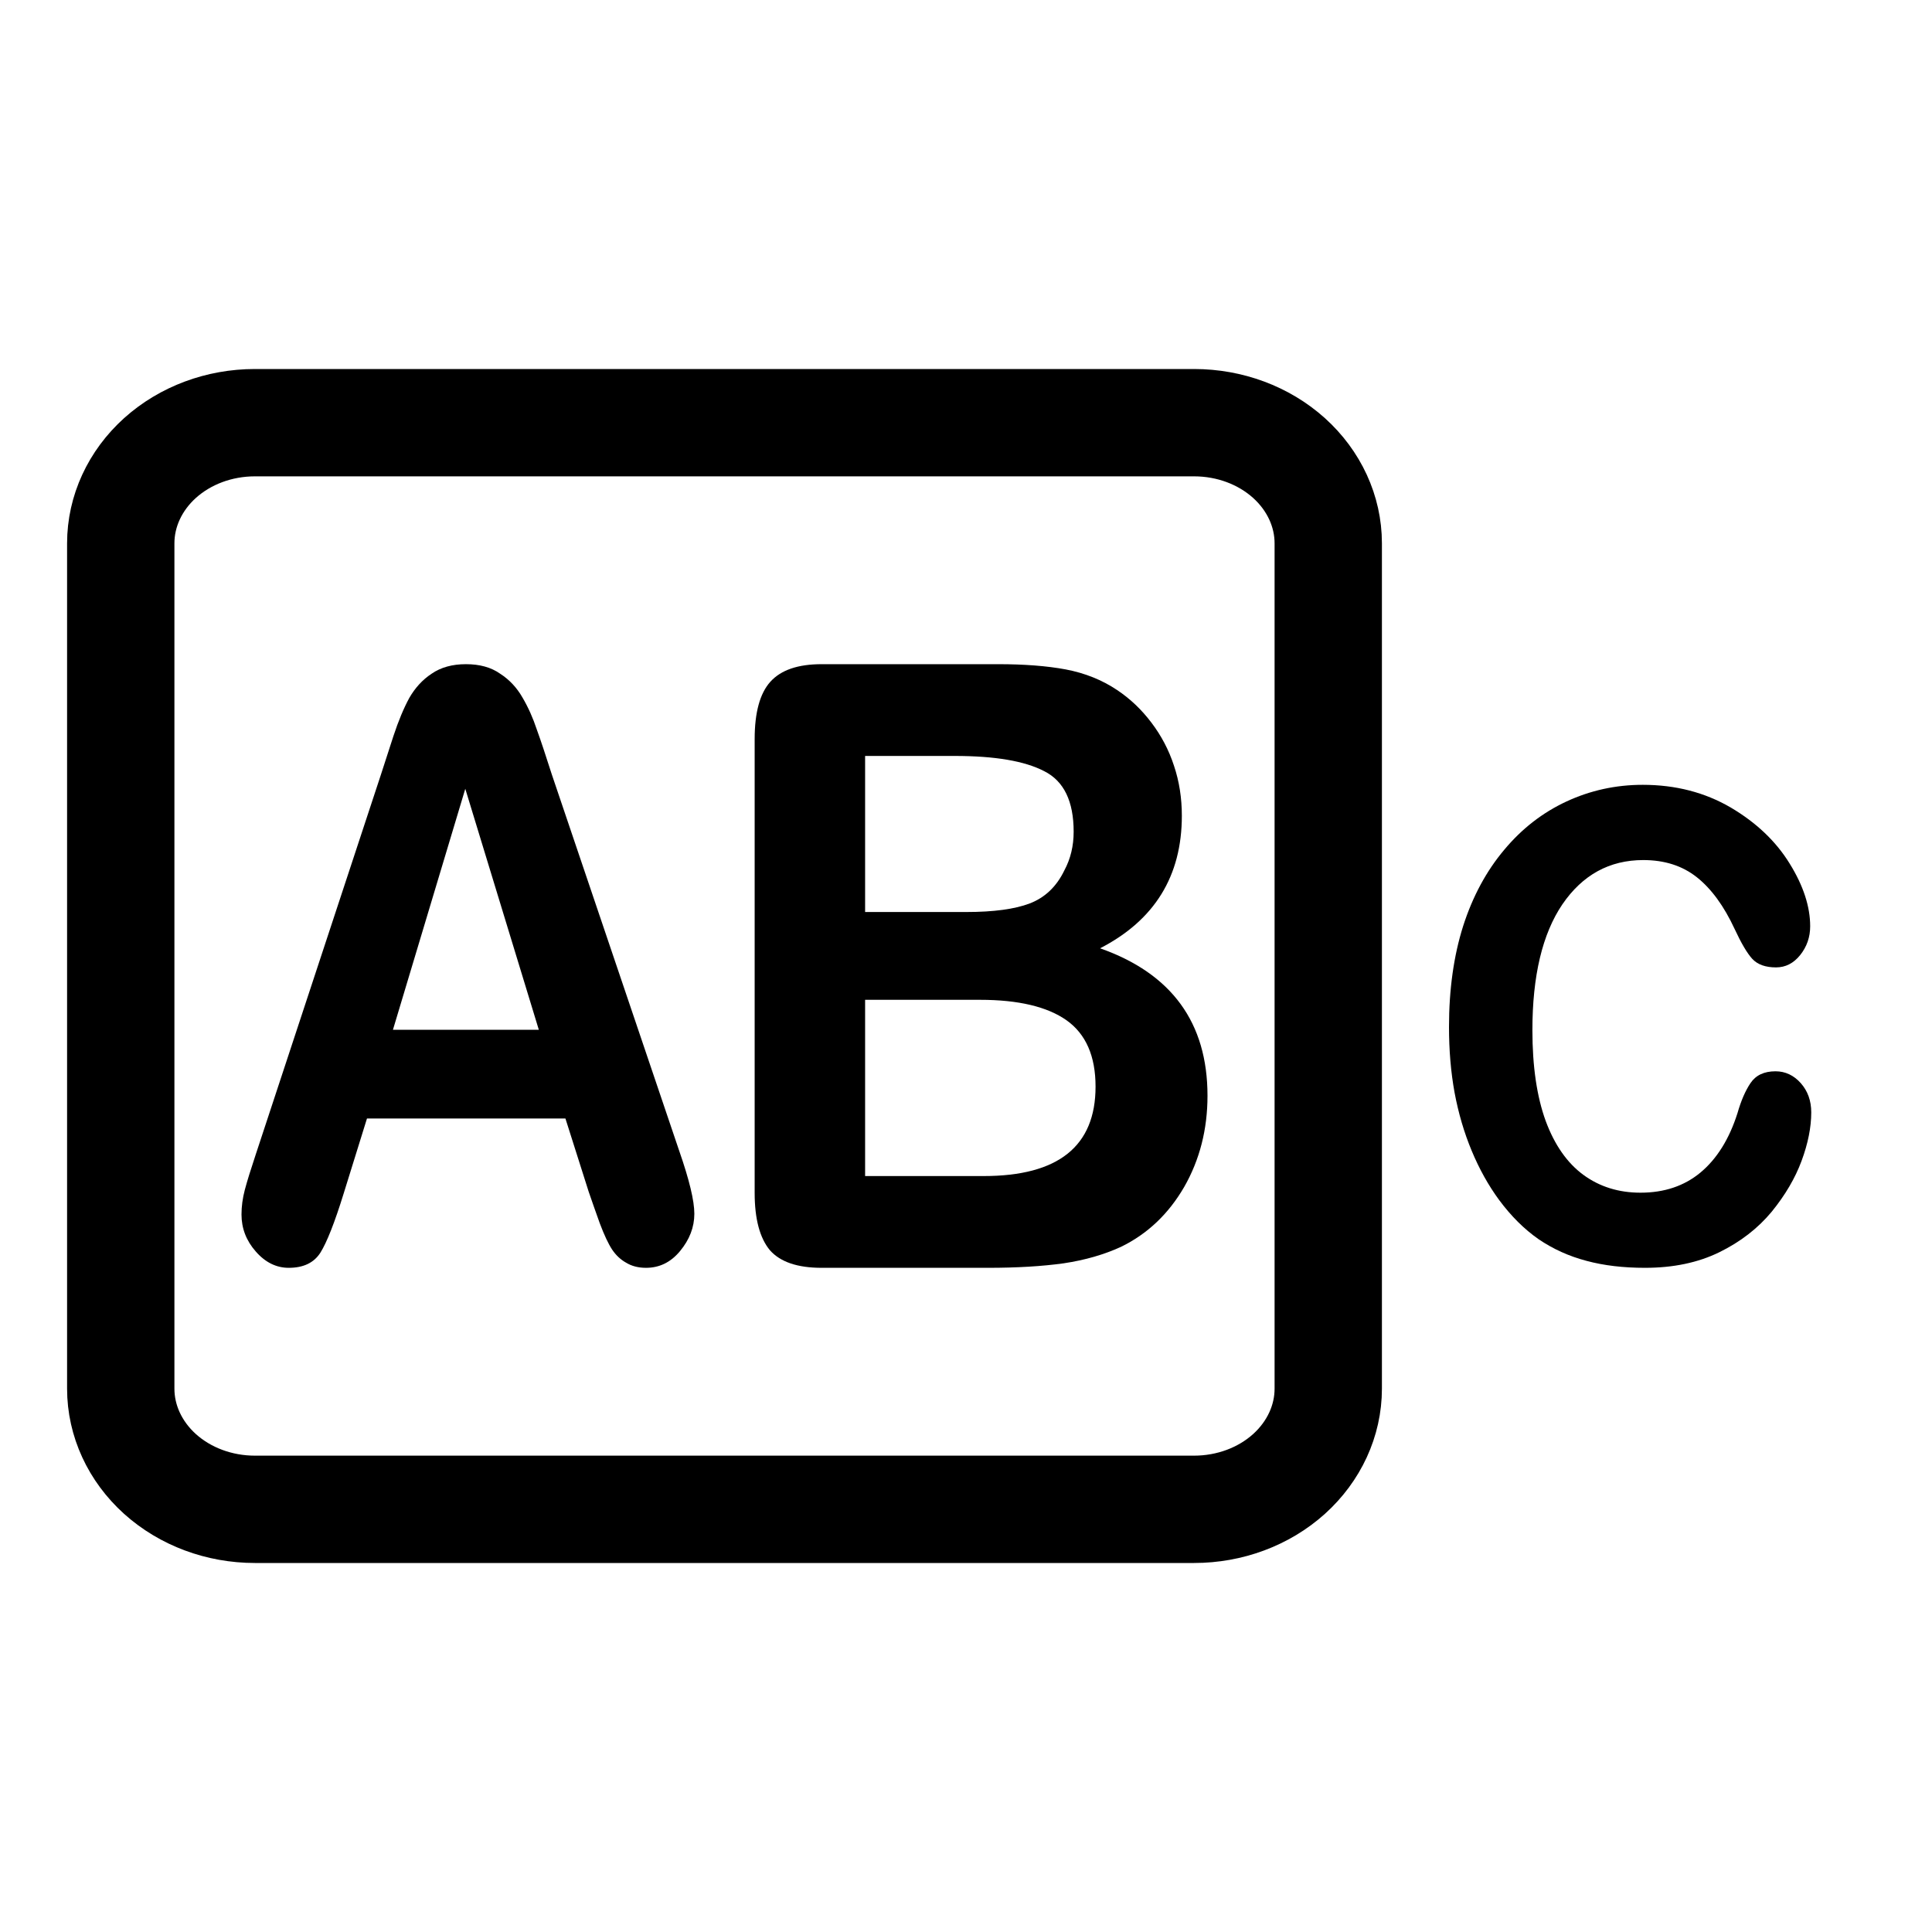 <svg width="18" height="18" viewBox="0 0 18 18" fill="none" xmlns="http://www.w3.org/2000/svg">
  <path
    d="M5.485 11.104L5.268 10.421H3.419L3.202 11.119C3.118 11.391 3.045 11.575 2.985 11.671C2.925 11.765 2.827 11.812 2.69 11.812C2.575 11.812 2.472 11.762 2.383 11.66C2.294 11.559 2.25 11.444 2.25 11.315C2.25 11.241 2.26 11.164 2.281 11.085C2.302 11.006 2.336 10.896 2.383 10.755L3.547 7.223C3.58 7.121 3.619 7 3.665 6.859C3.712 6.716 3.762 6.597 3.813 6.503C3.867 6.409 3.936 6.333 4.021 6.277C4.108 6.217 4.215 6.188 4.341 6.188C4.469 6.188 4.575 6.217 4.66 6.277C4.747 6.333 4.816 6.408 4.868 6.499C4.922 6.591 4.966 6.69 5.001 6.796C5.039 6.9 5.085 7.04 5.141 7.215L6.329 10.725C6.422 10.992 6.469 11.187 6.469 11.308C6.469 11.434 6.424 11.55 6.335 11.657C6.249 11.761 6.143 11.812 6.019 11.812C5.947 11.812 5.885 11.796 5.833 11.764C5.781 11.735 5.738 11.694 5.703 11.642C5.667 11.587 5.629 11.506 5.588 11.397C5.548 11.286 5.514 11.188 5.485 11.104ZM3.661 9.594H5.02L4.335 7.349L3.661 9.594Z"
    fill="currentColor"/>
  <path
    d="M16.875 10.364C16.875 10.502 16.845 10.653 16.785 10.815C16.726 10.975 16.633 11.134 16.506 11.29C16.378 11.444 16.216 11.57 16.018 11.667C15.82 11.764 15.589 11.812 15.326 11.812C15.126 11.812 14.944 11.791 14.781 11.747C14.617 11.704 14.468 11.636 14.334 11.545C14.201 11.452 14.079 11.331 13.967 11.18C13.867 11.044 13.782 10.891 13.712 10.723C13.641 10.553 13.588 10.372 13.552 10.18C13.517 9.988 13.5 9.784 13.5 9.568C13.5 9.218 13.544 8.905 13.632 8.627C13.721 8.35 13.849 8.114 14.014 7.918C14.179 7.72 14.373 7.57 14.595 7.467C14.817 7.364 15.054 7.312 15.305 7.312C15.611 7.312 15.884 7.383 16.124 7.523C16.363 7.664 16.546 7.838 16.674 8.046C16.801 8.251 16.865 8.446 16.865 8.63C16.865 8.731 16.834 8.82 16.772 8.898C16.71 8.975 16.635 9.013 16.547 9.013C16.449 9.013 16.375 8.987 16.325 8.933C16.277 8.88 16.223 8.788 16.162 8.657C16.062 8.441 15.944 8.28 15.809 8.173C15.674 8.066 15.508 8.013 15.31 8.013C14.995 8.013 14.744 8.151 14.556 8.426C14.37 8.701 14.277 9.092 14.277 9.598C14.277 9.937 14.319 10.219 14.401 10.444C14.484 10.668 14.601 10.835 14.752 10.946C14.904 11.057 15.081 11.112 15.284 11.112C15.505 11.112 15.691 11.05 15.842 10.925C15.995 10.798 16.111 10.613 16.188 10.37C16.221 10.255 16.261 10.162 16.309 10.091C16.358 10.018 16.435 9.981 16.542 9.981C16.633 9.981 16.712 10.018 16.777 10.091C16.842 10.164 16.875 10.255 16.875 10.364Z"
    fill="currentColor"/>
  <path
    d="M9.206 11.812H7.655C7.431 11.812 7.27 11.758 7.173 11.648C7.079 11.535 7.031 11.357 7.031 11.114V6.886C7.031 6.638 7.08 6.46 7.177 6.352C7.276 6.242 7.435 6.188 7.655 6.188H9.3C9.542 6.188 9.753 6.204 9.93 6.237C10.108 6.271 10.268 6.335 10.408 6.429C10.528 6.509 10.635 6.61 10.727 6.732C10.819 6.853 10.89 6.987 10.938 7.135C10.987 7.281 11.011 7.436 11.011 7.6C11.011 8.162 10.757 8.574 10.249 8.835C10.916 9.07 11.25 9.528 11.25 10.209C11.25 10.523 11.177 10.807 11.032 11.06C10.886 11.311 10.69 11.497 10.443 11.617C10.288 11.688 10.111 11.74 9.91 11.77C9.709 11.798 9.474 11.812 9.206 11.812ZM9.13 9.315H8.06V10.957H9.165C9.86 10.957 10.207 10.679 10.207 10.124C10.207 9.84 10.117 9.634 9.937 9.506C9.757 9.379 9.488 9.315 9.13 9.315ZM8.06 7.043V8.497H9.002C9.258 8.497 9.456 8.47 9.594 8.417C9.735 8.363 9.843 8.261 9.916 8.11C9.974 8.002 10.003 7.882 10.003 7.749C10.003 7.465 9.912 7.277 9.729 7.185C9.547 7.09 9.269 7.043 8.895 7.043H8.06Z"
    fill="currentColor"/>
  <path
    d="M1.125 5.062C1.125 4.764 1.257 4.478 1.491 4.267C1.726 4.056 2.043 3.938 2.375 3.938H11.125C11.457 3.938 11.774 4.056 12.009 4.267C12.243 4.478 12.375 4.764 12.375 5.062V12.938C12.375 13.236 12.243 13.522 12.009 13.733C11.774 13.944 11.457 14.062 11.125 14.062H2.375C2.043 14.062 1.726 13.944 1.491 13.733C1.257 13.522 1.125 13.236 1.125 12.938V5.062Z"
    stroke="currentColor" stroke-linecap="round" stroke-linejoin="round"/>
</svg>
